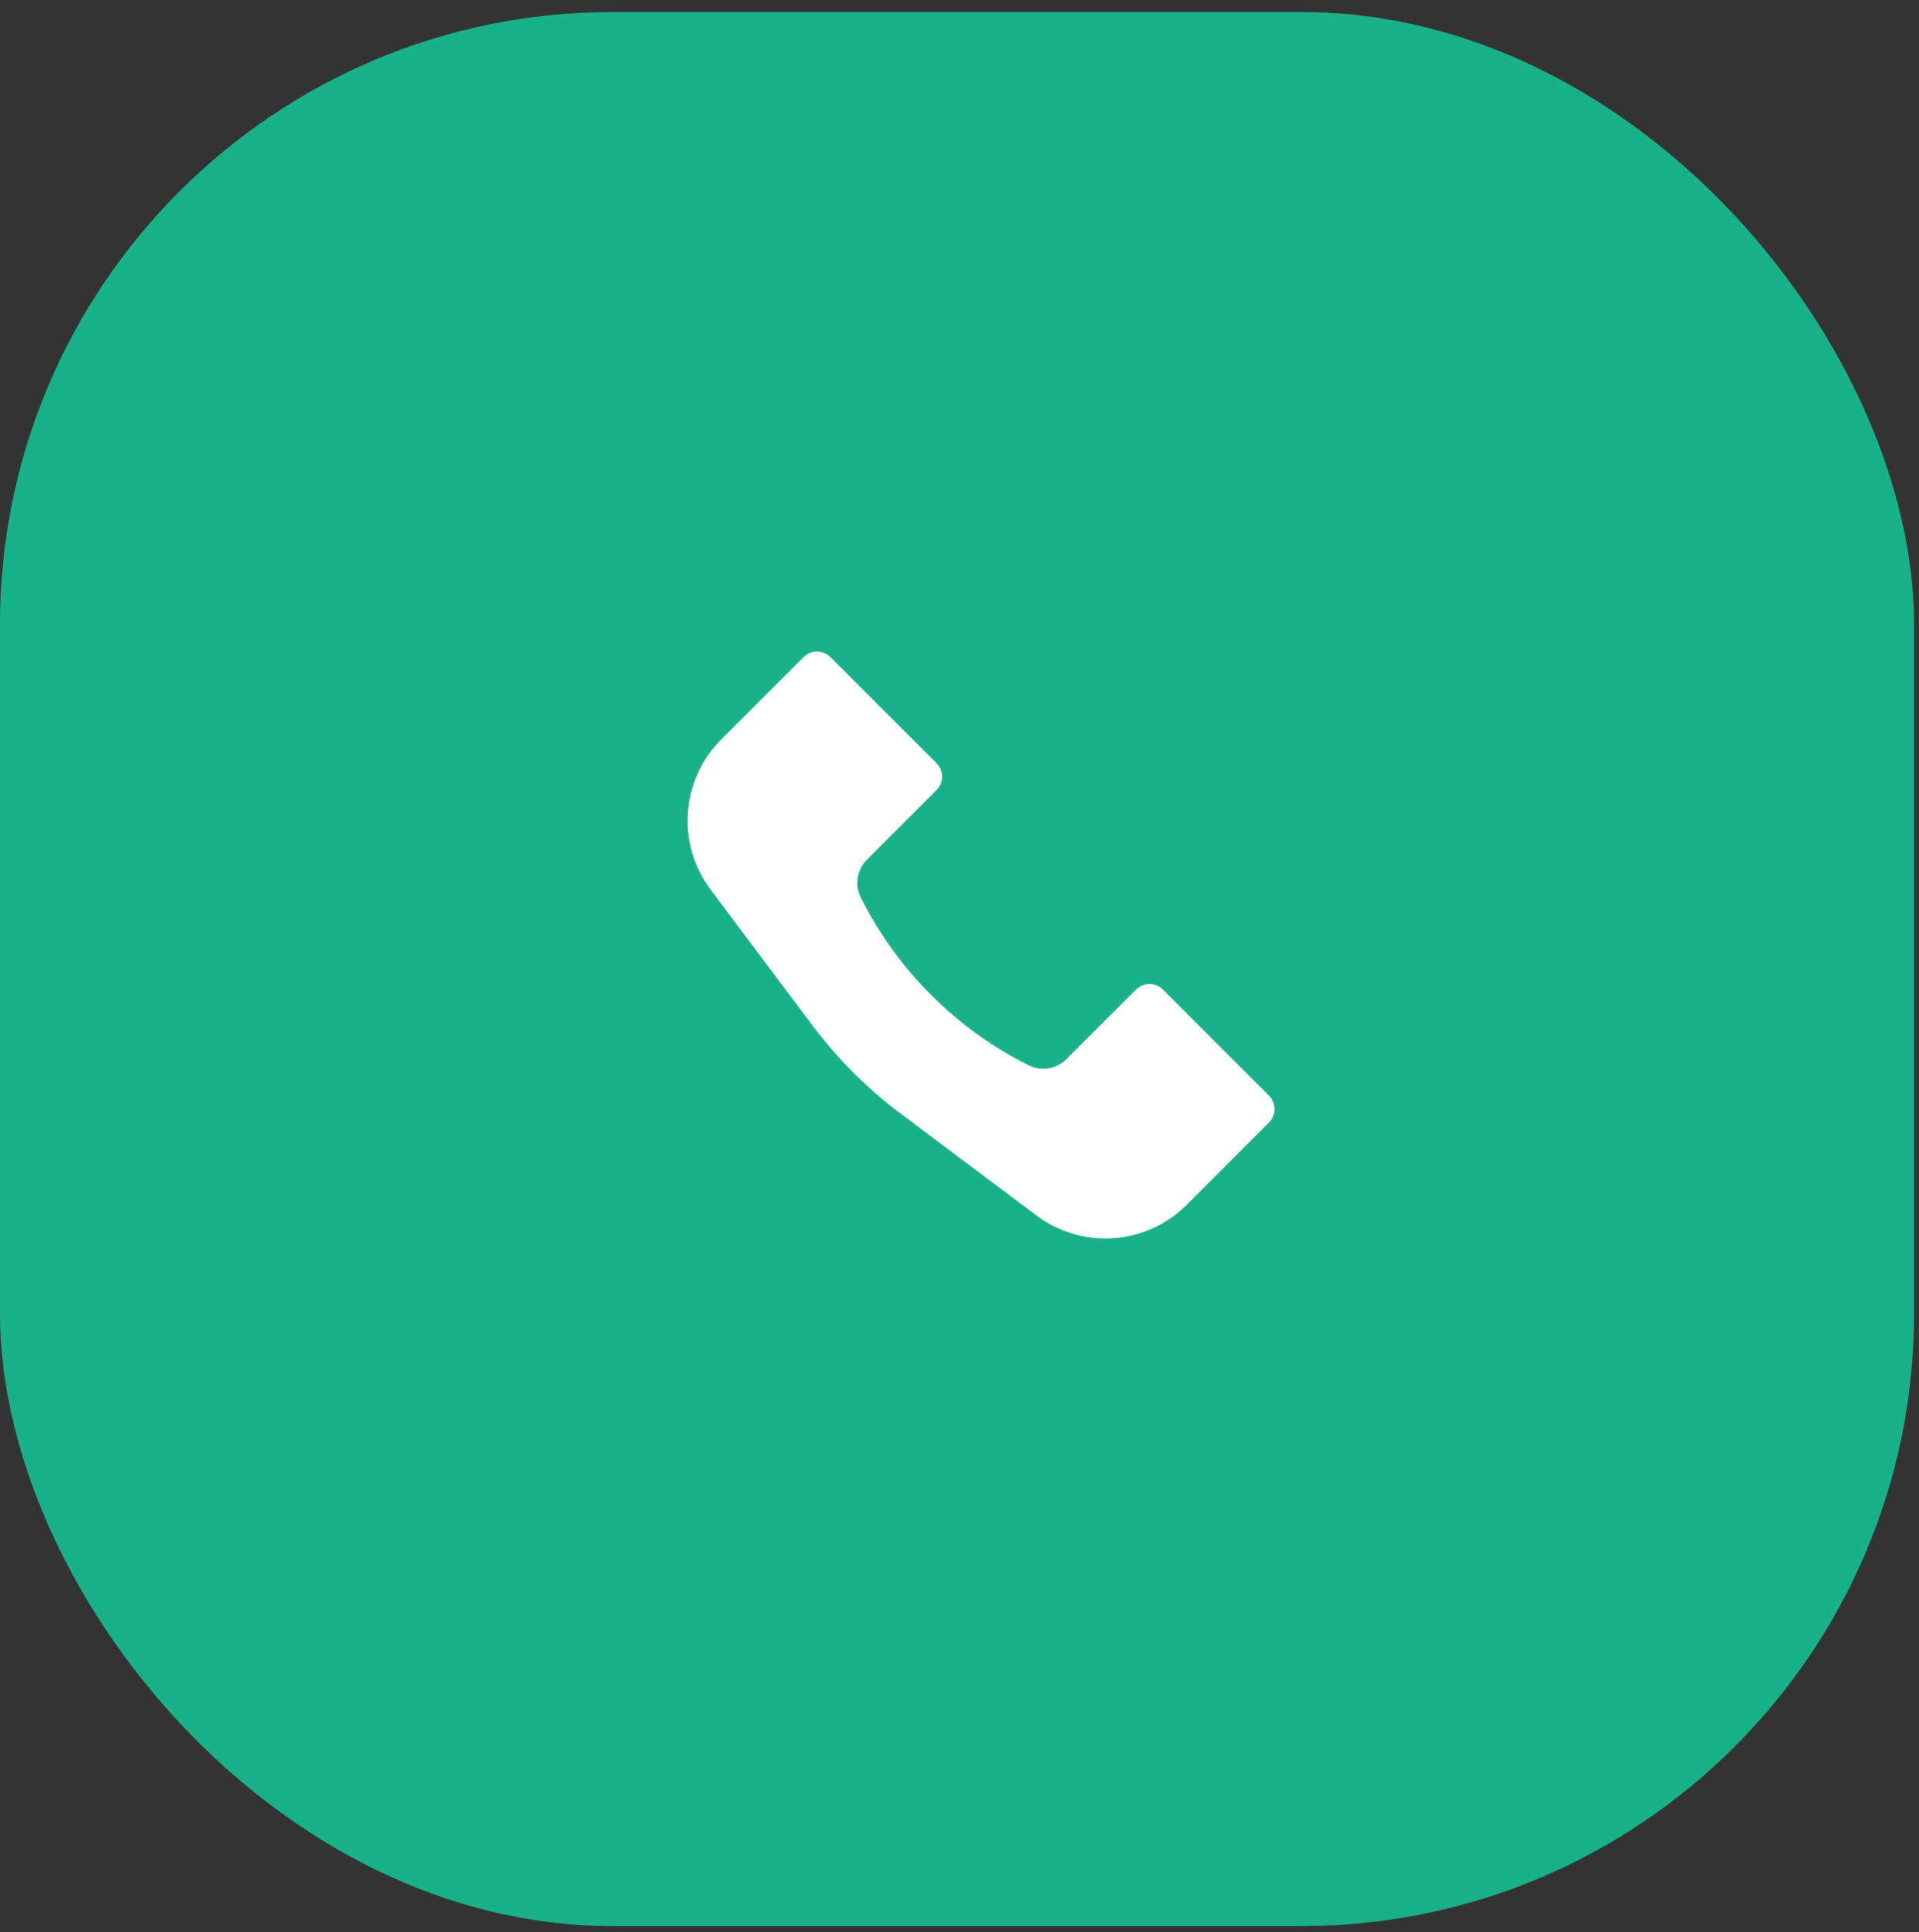 <svg width="145" height="146" viewBox="0 0 145 146" fill="none" xmlns="http://www.w3.org/2000/svg">
<rect x="0" y="0" width="145" height="146" fill="#333333" stroke="none"/>
<rect y="0.909" width="144.628" height="144.628" rx="46.281" fill="#19B188"/>
<path d="M54.495 55.874L60.711 49.659C61.276 49.094 62.191 49.094 62.756 49.659L70.759 57.661C71.323 58.226 71.323 59.142 70.759 59.707L65.502 64.963C64.752 65.714 64.566 66.861 65.04 67.81C67.785 73.3 72.237 77.752 77.727 80.497C78.677 80.972 79.823 80.785 80.574 80.035L85.83 74.779C86.395 74.214 87.311 74.214 87.876 74.779L95.878 82.781C96.443 83.346 96.443 84.262 95.878 84.826L89.663 91.042C86.609 94.096 81.775 94.439 78.32 91.848L68.047 84.143C65.525 82.252 63.285 80.012 61.394 77.49L53.689 67.217C51.098 63.762 51.442 58.928 54.495 55.874Z" fill="white"/>
</svg>
